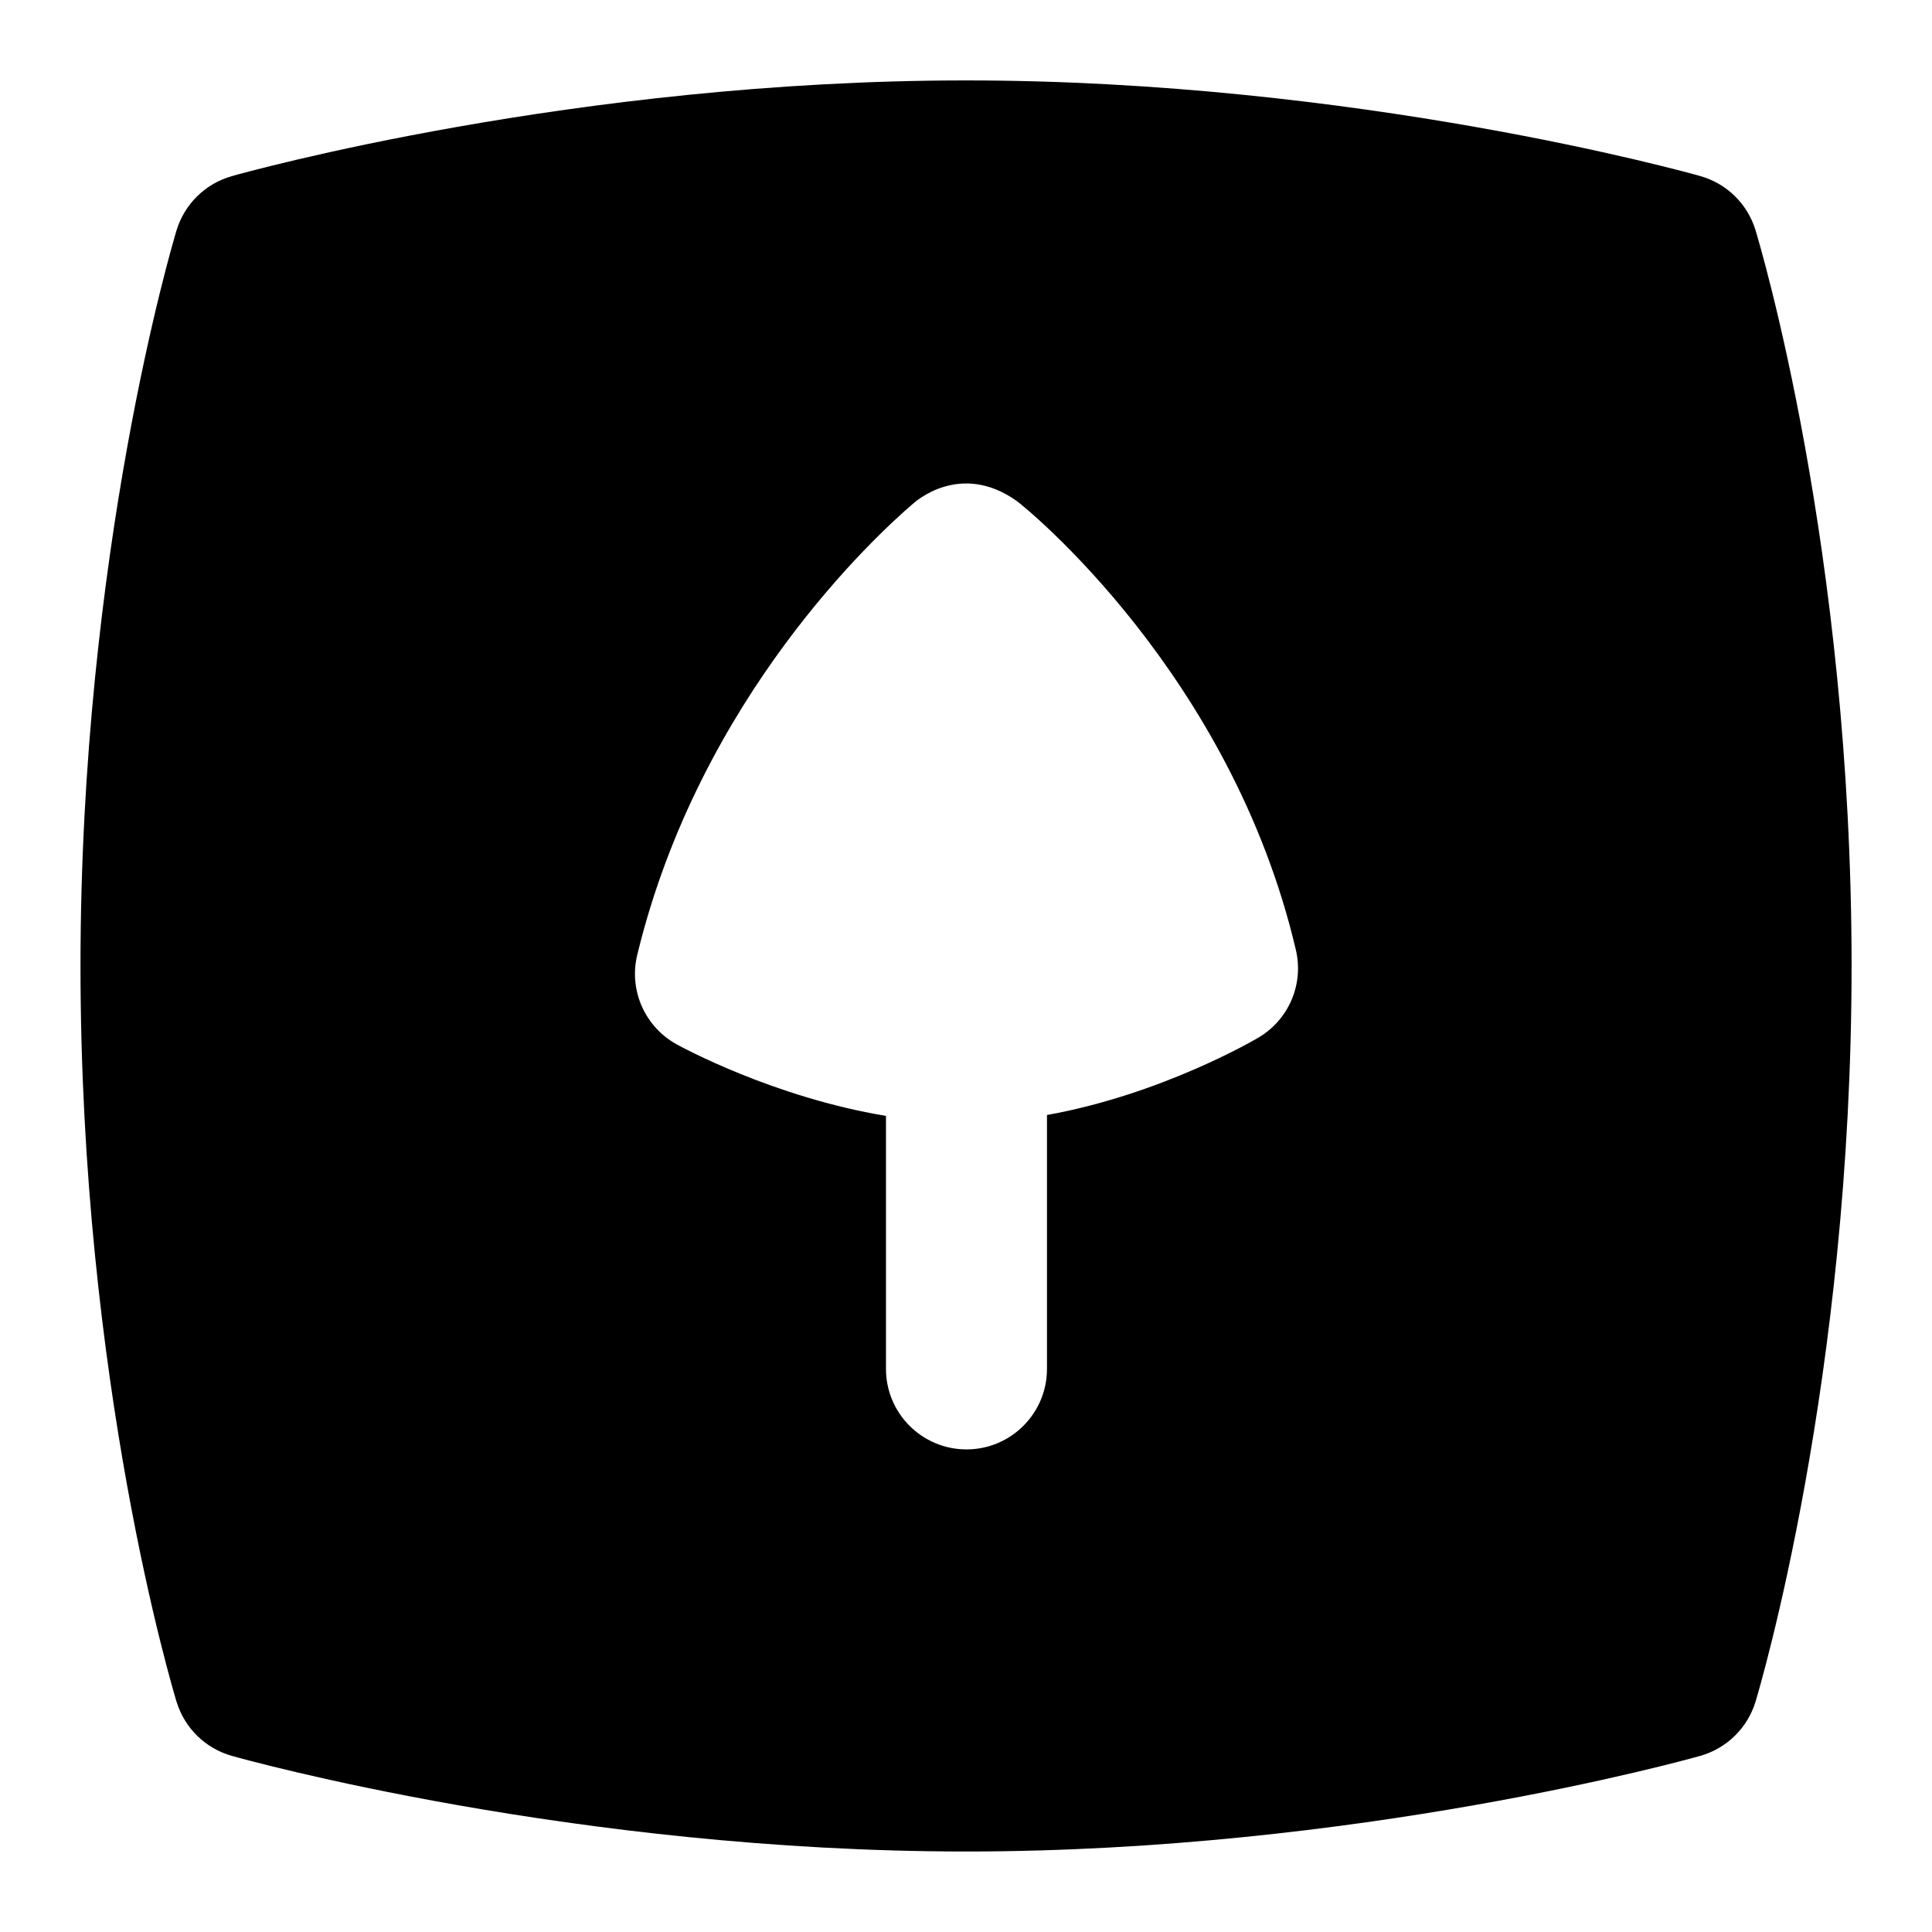 <?xml version="1.0" encoding="UTF-8"?>
<svg xmlns="http://www.w3.org/2000/svg" id="Layer_1" data-name="Layer 1" viewBox="0 0 24 24">
  <path d="M2.194,21.142c.1,.325,.358,.578,.686,.67,.172,.049,4.272,1.188,9.121,1.188s8.948-1.139,9.12-1.188c.329-.093,.588-.347,.687-.674,.049-.161,1.193-4.007,1.193-9.139,0-5.175-1.146-8.982-1.194-9.142-.1-.325-.358-.578-.686-.67-.172-.049-4.272-1.188-9.121-1.188S3.052,2.139,2.88,2.188c-.329,.093-.588,.347-.687,.674-.049,.161-1.193,4.007-1.193,9.139,0,5.175,1.146,8.982,1.194,9.142ZM7.916,11.862c.776-3.206,2.982-5.225,3.425-5.604,.025-.022,.586-.532,1.287-.036,.113,.08,2.667,2.151,3.47,5.579,.1,.426-.089,.867-.466,1.089-.059,.035-1.214,.708-2.626,.961v3.154c0,.552-.448,1-1,1s-1-.448-1-1v-3.143c-1.396-.231-2.543-.857-2.602-.89-.394-.218-.594-.672-.488-1.11Z"/>
</svg>
